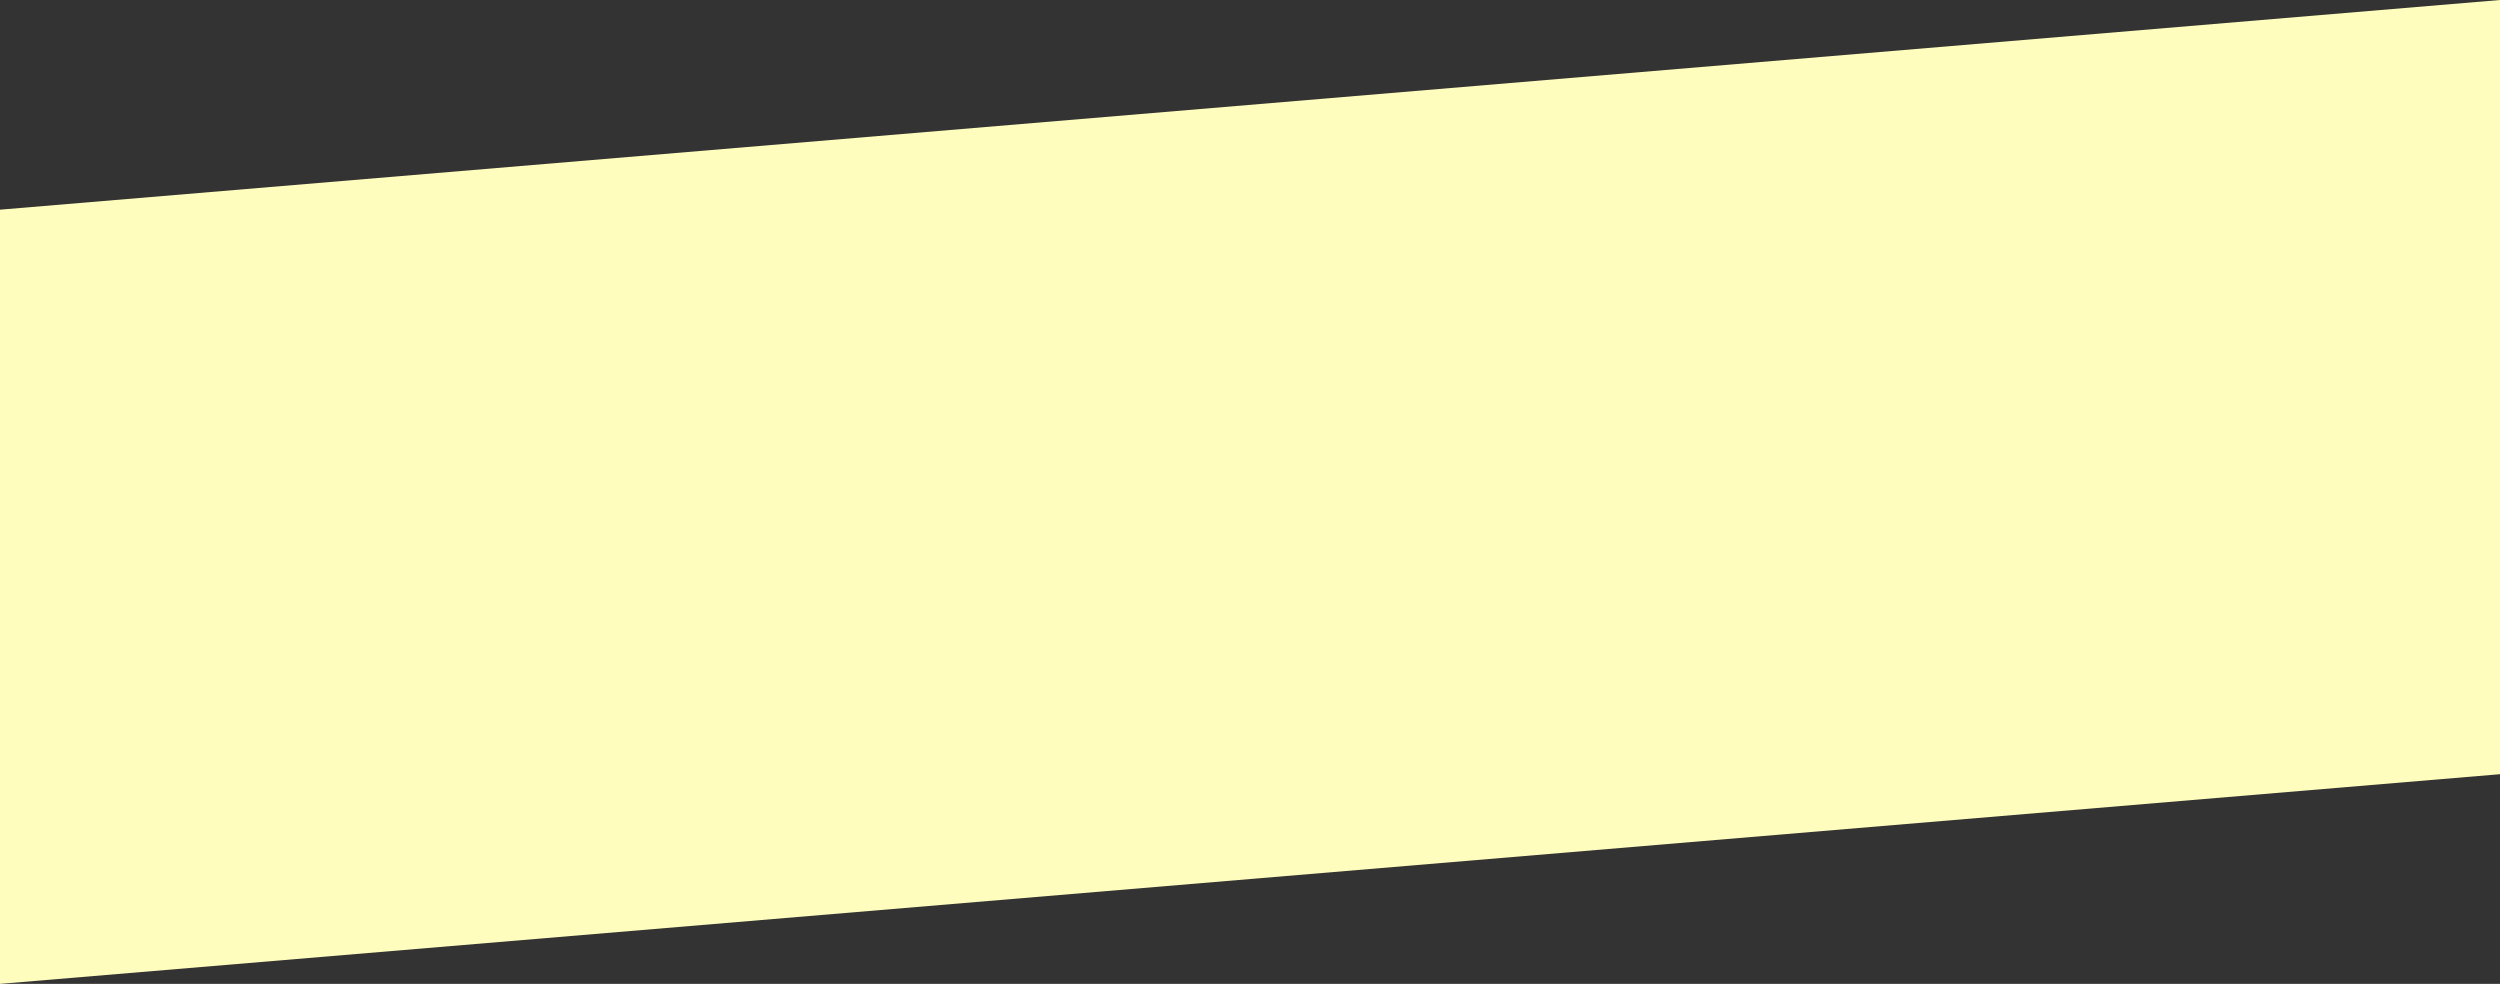 <?xml version="1.0" encoding="UTF-8"?>
<svg width="155px" height="61px" viewBox="0 0 155 61" version="1.1" xmlns="http://www.w3.org/2000/svg" xmlns:xlink="http://www.w3.org/1999/xlink">
    <rect x="0" y="0" width="155" height="61" fill="#333333" stroke="none"/>
    <title>Rectangle</title>
    <g id="Page-1" stroke="none" stroke-width="1" fill="none" fill-rule="evenodd">
        <g id="Homepage-v1" transform="translate(-420, -299)" fill="#FFFDBD">
            <g id="Group-4" transform="translate(220, 242)">
                <polygon id="Rectangle" points="200 70 355 57 355 105 200 118"></polygon>
            </g>
        </g>
    </g>
</svg>